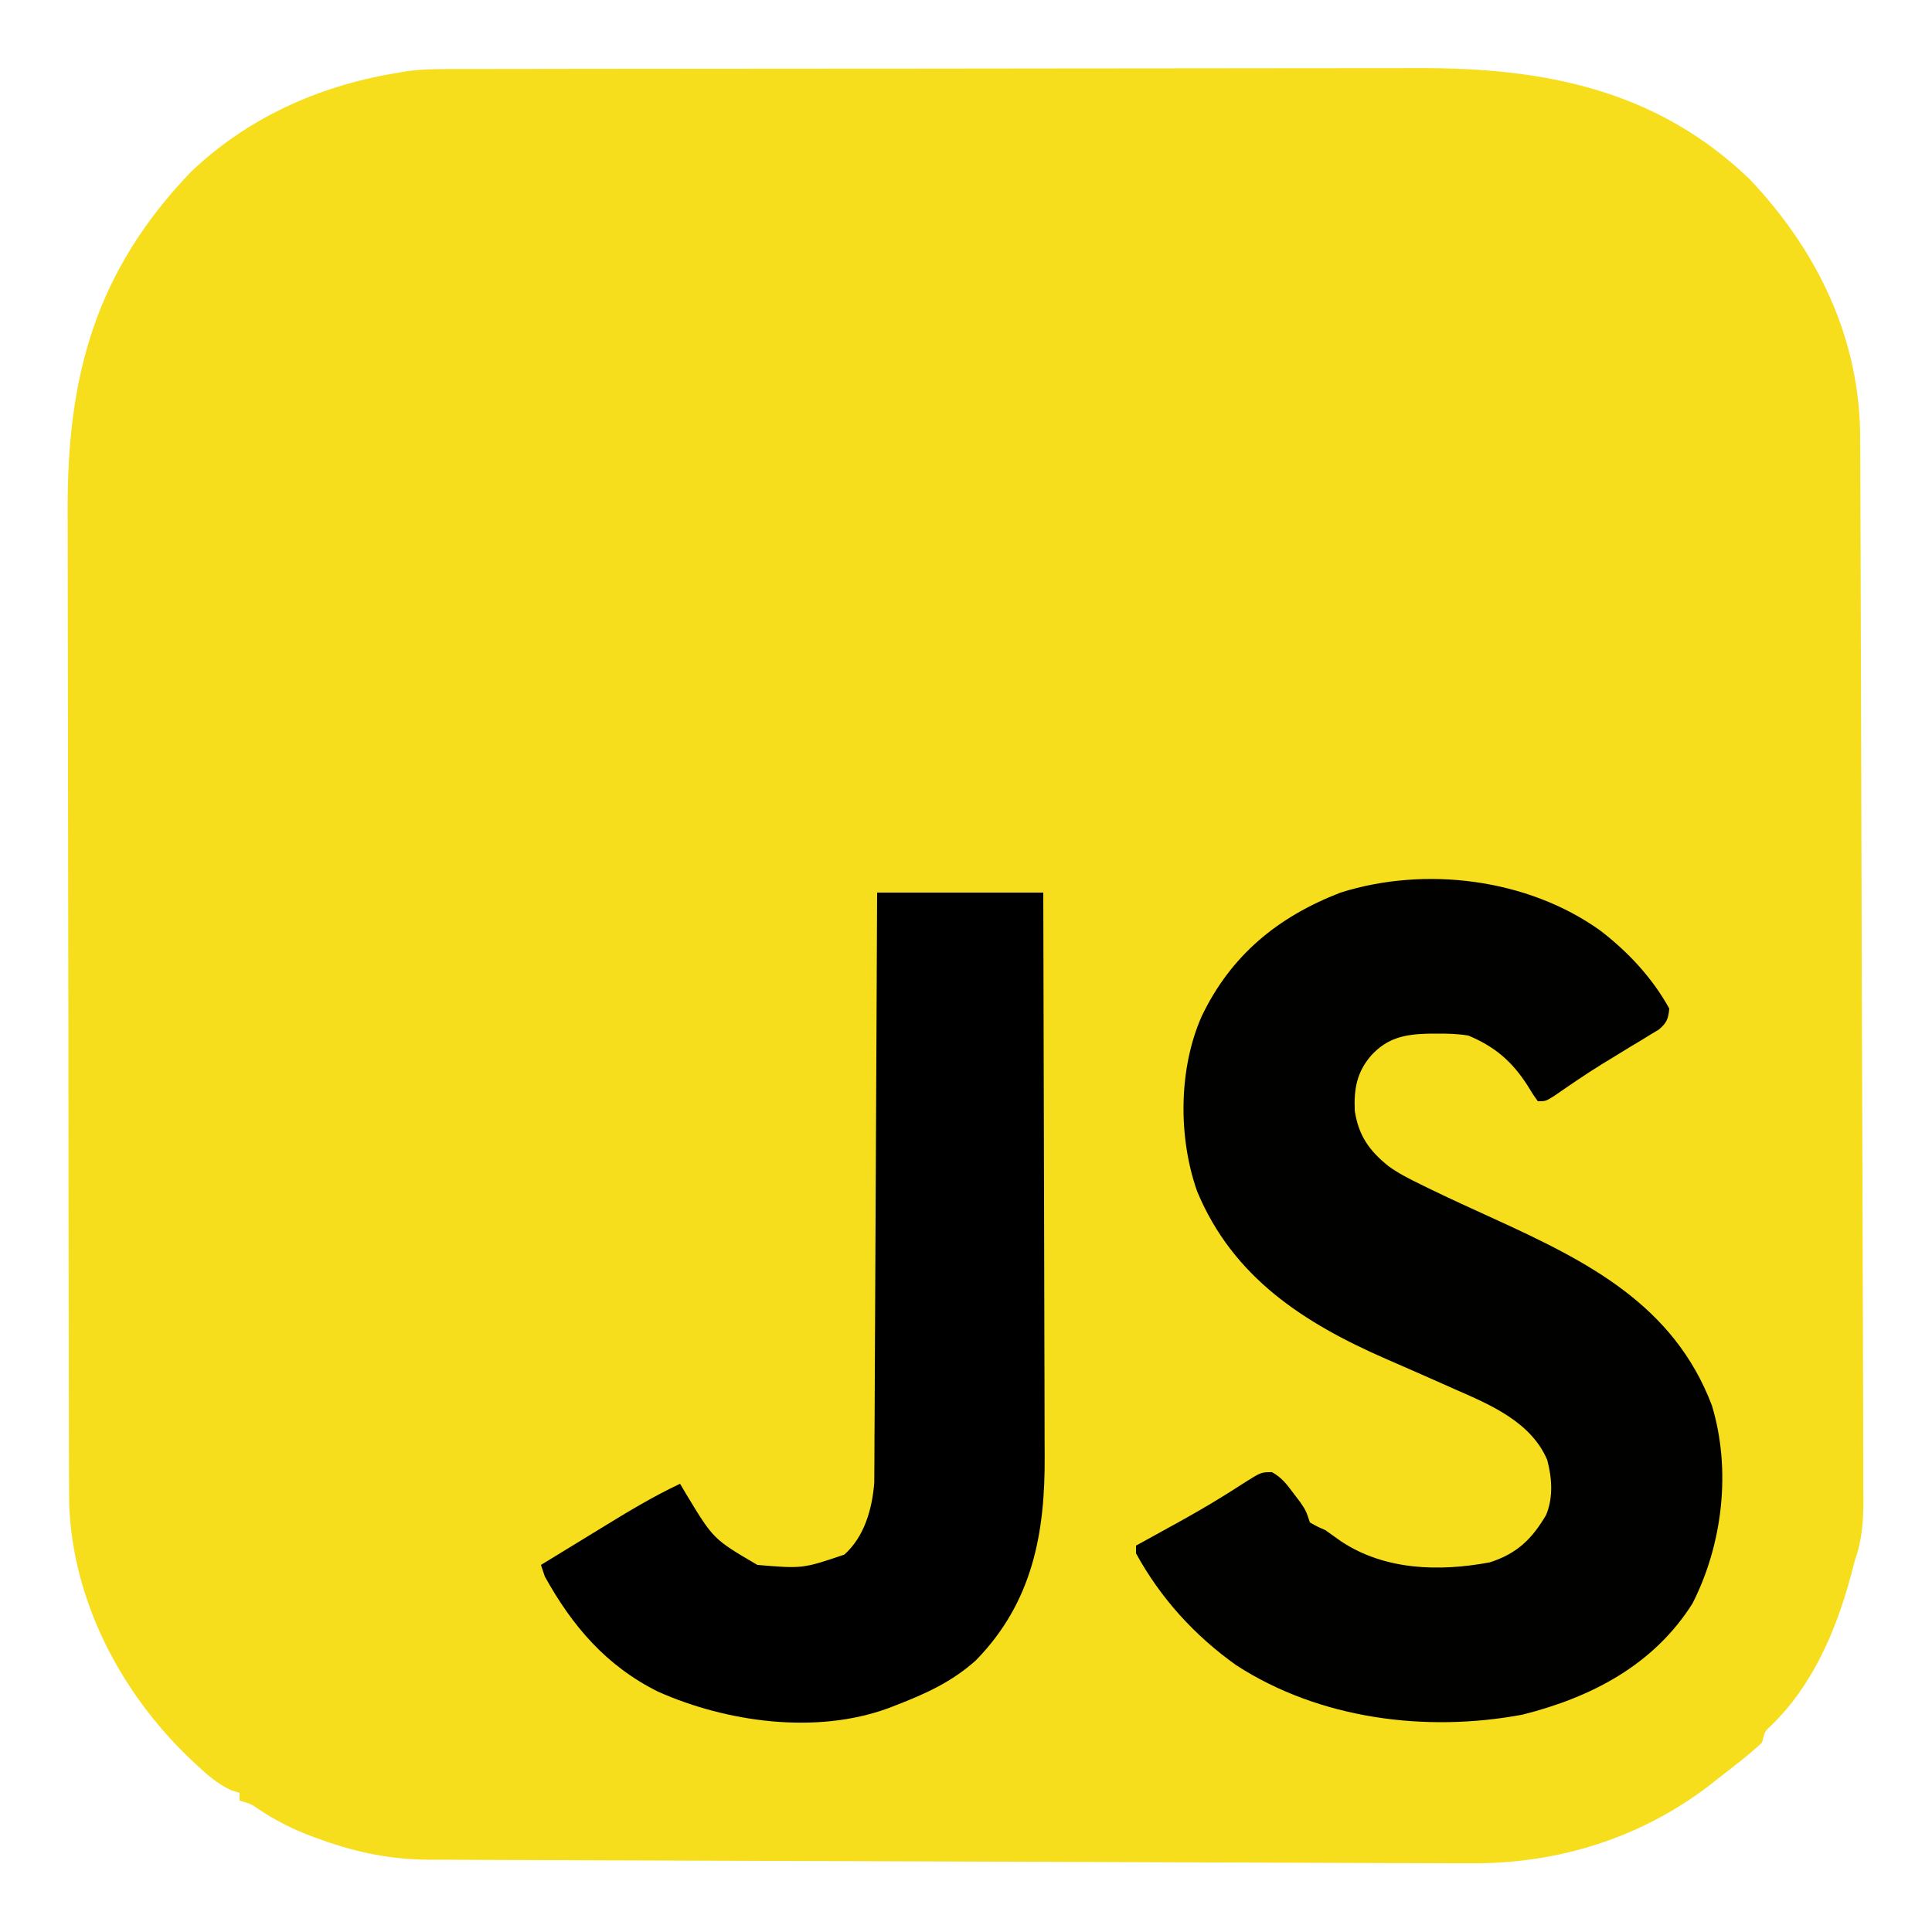 <?xml version="1.0" encoding="UTF-8"?>
<svg version="1.1" xmlns="http://www.w3.org/2000/svg" width="500" height="500">
<path d="M0 0 C1.146 -0.003 2.291 -0.006 3.471 -0.009 C7.307 -0.018 11.143 -0.019 14.978 -0.021 C17.73 -0.025 20.482 -0.03 23.234 -0.036 C30.709 -0.049 38.185 -0.055 45.661 -0.06 C50.335 -0.063 55.01 -0.067 59.684 -0.071 C72.645 -0.083 85.605 -0.094 98.566 -0.097 C99.394 -0.097 100.223 -0.098 101.077 -0.098 C102.323 -0.098 102.323 -0.098 103.595 -0.098 C105.278 -0.099 106.961 -0.099 108.644 -0.1 C109.897 -0.1 109.897 -0.1 111.175 -0.1 C124.684 -0.104 138.194 -0.122 151.703 -0.145 C165.597 -0.169 179.491 -0.181 193.385 -0.182 C201.176 -0.183 208.967 -0.189 216.758 -0.207 C223.397 -0.223 230.035 -0.228 236.674 -0.22 C240.054 -0.216 243.434 -0.218 246.815 -0.231 C279.179 -0.343 308.259 5.321 332.379 28.515 C350.056 47.176 361.06 70.012 360.979 95.894 C360.987 97.109 360.995 98.324 361.003 99.575 C361.023 102.908 361.029 106.239 361.029 109.571 C361.032 113.18 361.053 116.789 361.072 120.397 C361.105 127.449 361.122 134.501 361.134 141.553 C361.149 149.772 361.179 157.991 361.209 166.209 C361.261 180.873 361.3 195.537 361.33 210.201 C361.36 224.422 361.401 238.642 361.455 252.862 C361.514 268.367 361.567 283.872 361.608 299.377 C361.612 301.03 361.617 302.683 361.621 304.337 C361.623 305.15 361.626 305.963 361.628 306.801 C361.643 312.527 361.663 318.254 361.685 323.98 C361.711 330.955 361.729 337.93 361.739 344.906 C361.743 348.463 361.751 352.021 361.768 355.578 C361.786 359.435 361.789 363.292 361.79 367.149 C361.797 368.271 361.805 369.394 361.813 370.55 C361.8 376.163 361.444 380.841 359.567 386.14 C359.215 387.455 358.867 388.769 358.524 390.086 C354.711 404.225 348.626 418.378 337.895 428.758 C336.303 430.217 336.303 430.217 335.567 433.14 C332.102 436.381 328.31 439.23 324.567 442.14 C323.681 442.84 322.796 443.54 321.883 444.262 C303.977 457.911 282.656 464.527 260.264 464.356 C259.073 464.355 257.882 464.355 256.656 464.354 C253.382 464.349 250.108 464.335 246.835 464.317 C243.292 464.3 239.749 464.295 236.207 464.288 C229.279 464.273 222.352 464.247 215.424 464.217 C209.792 464.193 204.16 464.173 198.528 464.156 C197.724 464.153 196.921 464.151 196.093 464.148 C194.461 464.143 192.829 464.138 191.197 464.133 C175.914 464.086 160.631 464.027 145.347 463.963 C132.247 463.909 119.146 463.865 106.046 463.828 C90.813 463.786 75.581 463.738 60.349 463.679 C58.723 463.673 57.098 463.666 55.472 463.66 C54.673 463.657 53.873 463.654 53.049 463.651 C47.426 463.63 41.803 463.613 36.18 463.598 C29.324 463.58 22.468 463.555 15.612 463.52 C12.117 463.503 8.622 463.489 5.127 463.483 C1.332 463.475 -2.462 463.455 -6.257 463.432 C-7.353 463.433 -8.448 463.434 -9.577 463.434 C-19.195 463.353 -27.898 461.622 -36.933 458.39 C-37.663 458.132 -38.393 457.874 -39.145 457.608 C-44.314 455.713 -48.95 453.393 -53.55 450.34 C-55.525 448.975 -55.525 448.975 -58.433 448.14 C-58.433 447.48 -58.433 446.82 -58.433 446.14 C-59.131 445.92 -59.828 445.7 -60.546 445.472 C-64.133 443.818 -66.77 441.5 -69.621 438.828 C-70.187 438.3 -70.754 437.771 -71.338 437.227 C-89.197 420.143 -101.639 396.422 -102.528 371.474 C-102.57 368.453 -102.581 365.433 -102.58 362.411 C-102.584 361.258 -102.588 360.104 -102.592 358.916 C-102.602 355.066 -102.606 351.216 -102.61 347.366 C-102.616 344.599 -102.623 341.832 -102.63 339.065 C-102.65 330.774 -102.66 322.482 -102.669 314.19 C-102.673 310.276 -102.679 306.361 -102.684 302.446 C-102.701 289.414 -102.715 276.382 -102.723 263.35 C-102.724 259.974 -102.726 256.598 -102.728 253.222 C-102.729 252.383 -102.729 251.544 -102.73 250.68 C-102.738 237.108 -102.763 223.536 -102.796 209.964 C-102.829 195.996 -102.847 182.029 -102.85 168.062 C-102.852 160.233 -102.861 152.404 -102.887 144.576 C-102.909 137.905 -102.916 131.234 -102.907 124.563 C-102.902 121.168 -102.906 117.773 -102.923 114.378 C-103.093 79.319 -95.657 52.355 -71.066 26.668 C-56.475 12.74 -38.191 4.473 -18.433 1.14 C-17.448 0.967 -16.462 0.794 -15.447 0.615 C-10.316 -0.105 -5.171 -0.004 0 0 Z " fill="#F6DE1D" transform="translate(120.433,17.86)"/>
<path d="M0 0 C7.194 5.481 13.558 12.278 17.953 20.25 C17.723 22.899 17.321 23.935 15.286 25.679 C14.572 26.11 13.857 26.54 13.121 26.984 C12.328 27.473 11.534 27.961 10.717 28.464 C9.866 28.971 9.016 29.478 8.141 30 C6.405 31.061 4.671 32.124 2.938 33.188 C2.087 33.706 1.237 34.224 0.361 34.758 C-3.815 37.346 -7.851 40.131 -11.895 42.922 C-14.047 44.25 -14.047 44.25 -16.047 44.25 C-17.344 42.457 -17.344 42.457 -18.797 40.062 C-22.792 33.886 -27.176 30.13 -34.047 27.25 C-36.849 26.79 -39.585 26.725 -42.422 26.75 C-43.176 26.756 -43.929 26.761 -44.706 26.767 C-50.55 26.956 -54.902 27.848 -59.047 32.25 C-62.9 36.625 -63.692 41.011 -63.43 46.758 C-62.454 53.11 -59.701 57.049 -54.711 61.047 C-52.054 62.968 -49.241 64.376 -46.297 65.812 C-45.296 66.305 -45.296 66.305 -44.274 66.807 C-38.675 69.531 -33.008 72.105 -27.343 74.688 C-3.328 85.653 19.091 96.873 28.988 122.98 C34.044 139.654 31.787 158.895 23.953 174.25 C13.912 190.15 -2.217 198.533 -20.055 203.004 C-45.046 207.669 -72.539 204.15 -94.047 190.25 C-104.82 182.615 -113.685 172.879 -120.047 161.25 C-120.047 160.59 -120.047 159.93 -120.047 159.25 C-118.359 158.324 -118.359 158.324 -116.637 157.379 C-115.086 156.524 -113.535 155.668 -111.984 154.812 C-111.175 154.367 -110.365 153.921 -109.531 153.462 C-105.518 151.237 -101.547 148.974 -97.652 146.547 C-96.979 146.128 -96.305 145.71 -95.612 145.279 C-94.341 144.482 -93.077 143.675 -91.82 142.856 C-87.665 140.253 -87.665 140.253 -84.863 140.238 C-82.369 141.628 -81.062 143.342 -79.359 145.625 C-78.757 146.416 -78.155 147.208 -77.535 148.023 C-76.047 150.25 -76.047 150.25 -75.047 153.25 C-73.205 154.307 -73.205 154.307 -71.047 155.25 C-69.663 156.217 -68.288 157.197 -66.922 158.188 C-55.595 165.648 -41.639 166.035 -28.52 163.594 C-21.501 161.36 -17.59 157.579 -13.918 151.328 C-12.031 146.827 -12.388 141.721 -13.629 137.066 C-17.809 127.274 -28.292 122.814 -37.484 118.812 C-38.532 118.344 -39.579 117.875 -40.659 117.392 C-45.514 115.224 -50.388 113.101 -55.262 110.977 C-76.628 101.648 -94.96 89.855 -104.234 67.559 C-109.17 53.535 -109.05 35.836 -103.047 22.25 C-95.486 6.482 -83.366 -3.473 -67.109 -9.75 C-45.138 -16.684 -18.717 -13.352 0 0 Z " fill="#010100" transform="translate(414.047,240.75)"/>
<path d="M0 0 C14.19 0 28.38 0 43 0 C43.068 20.585 43.123 41.17 43.155 61.755 C43.171 71.315 43.192 80.874 43.226 90.434 C43.256 98.772 43.276 107.111 43.282 115.449 C43.286 119.859 43.295 124.268 43.317 128.677 C43.338 132.84 43.344 137.003 43.339 141.166 C43.34 142.682 43.346 144.197 43.358 145.713 C43.505 165.836 40.186 183.713 25.582 198.668 C19.41 204.242 12.548 207.342 4.875 210.312 C4.218 210.567 3.561 210.822 2.884 211.085 C-15.837 217.939 -38.96 214.697 -56.711 206.793 C-70.084 200.145 -78.883 189.848 -86 177 C-86.33 176.01 -86.66 175.02 -87 174 C-83.161 171.648 -79.32 169.3 -75.477 166.957 C-74.172 166.16 -72.869 165.363 -71.566 164.565 C-64.836 160.441 -58.154 156.36 -51 153 C-50.443 153.941 -49.886 154.882 -49.312 155.852 C-42.358 167.336 -42.358 167.336 -31 174 C-19.296 174.982 -19.296 174.982 -8.477 171.328 C-3.263 166.639 -1.278 159.508 -0.738 152.702 C-0.73 150.986 -0.73 150.986 -0.722 149.236 C-0.716 148.593 -0.71 147.95 -0.704 147.287 C-0.687 145.153 -0.684 143.019 -0.681 140.885 C-0.672 139.347 -0.662 137.809 -0.651 136.271 C-0.623 132.111 -0.608 127.95 -0.595 123.789 C-0.58 119.436 -0.553 115.082 -0.527 110.729 C-0.481 102.491 -0.444 94.254 -0.411 86.016 C-0.372 76.635 -0.323 67.254 -0.273 57.874 C-0.169 38.582 -0.082 19.291 0 0 Z " fill="#000000" transform="translate(227,231)"/>
</svg>
